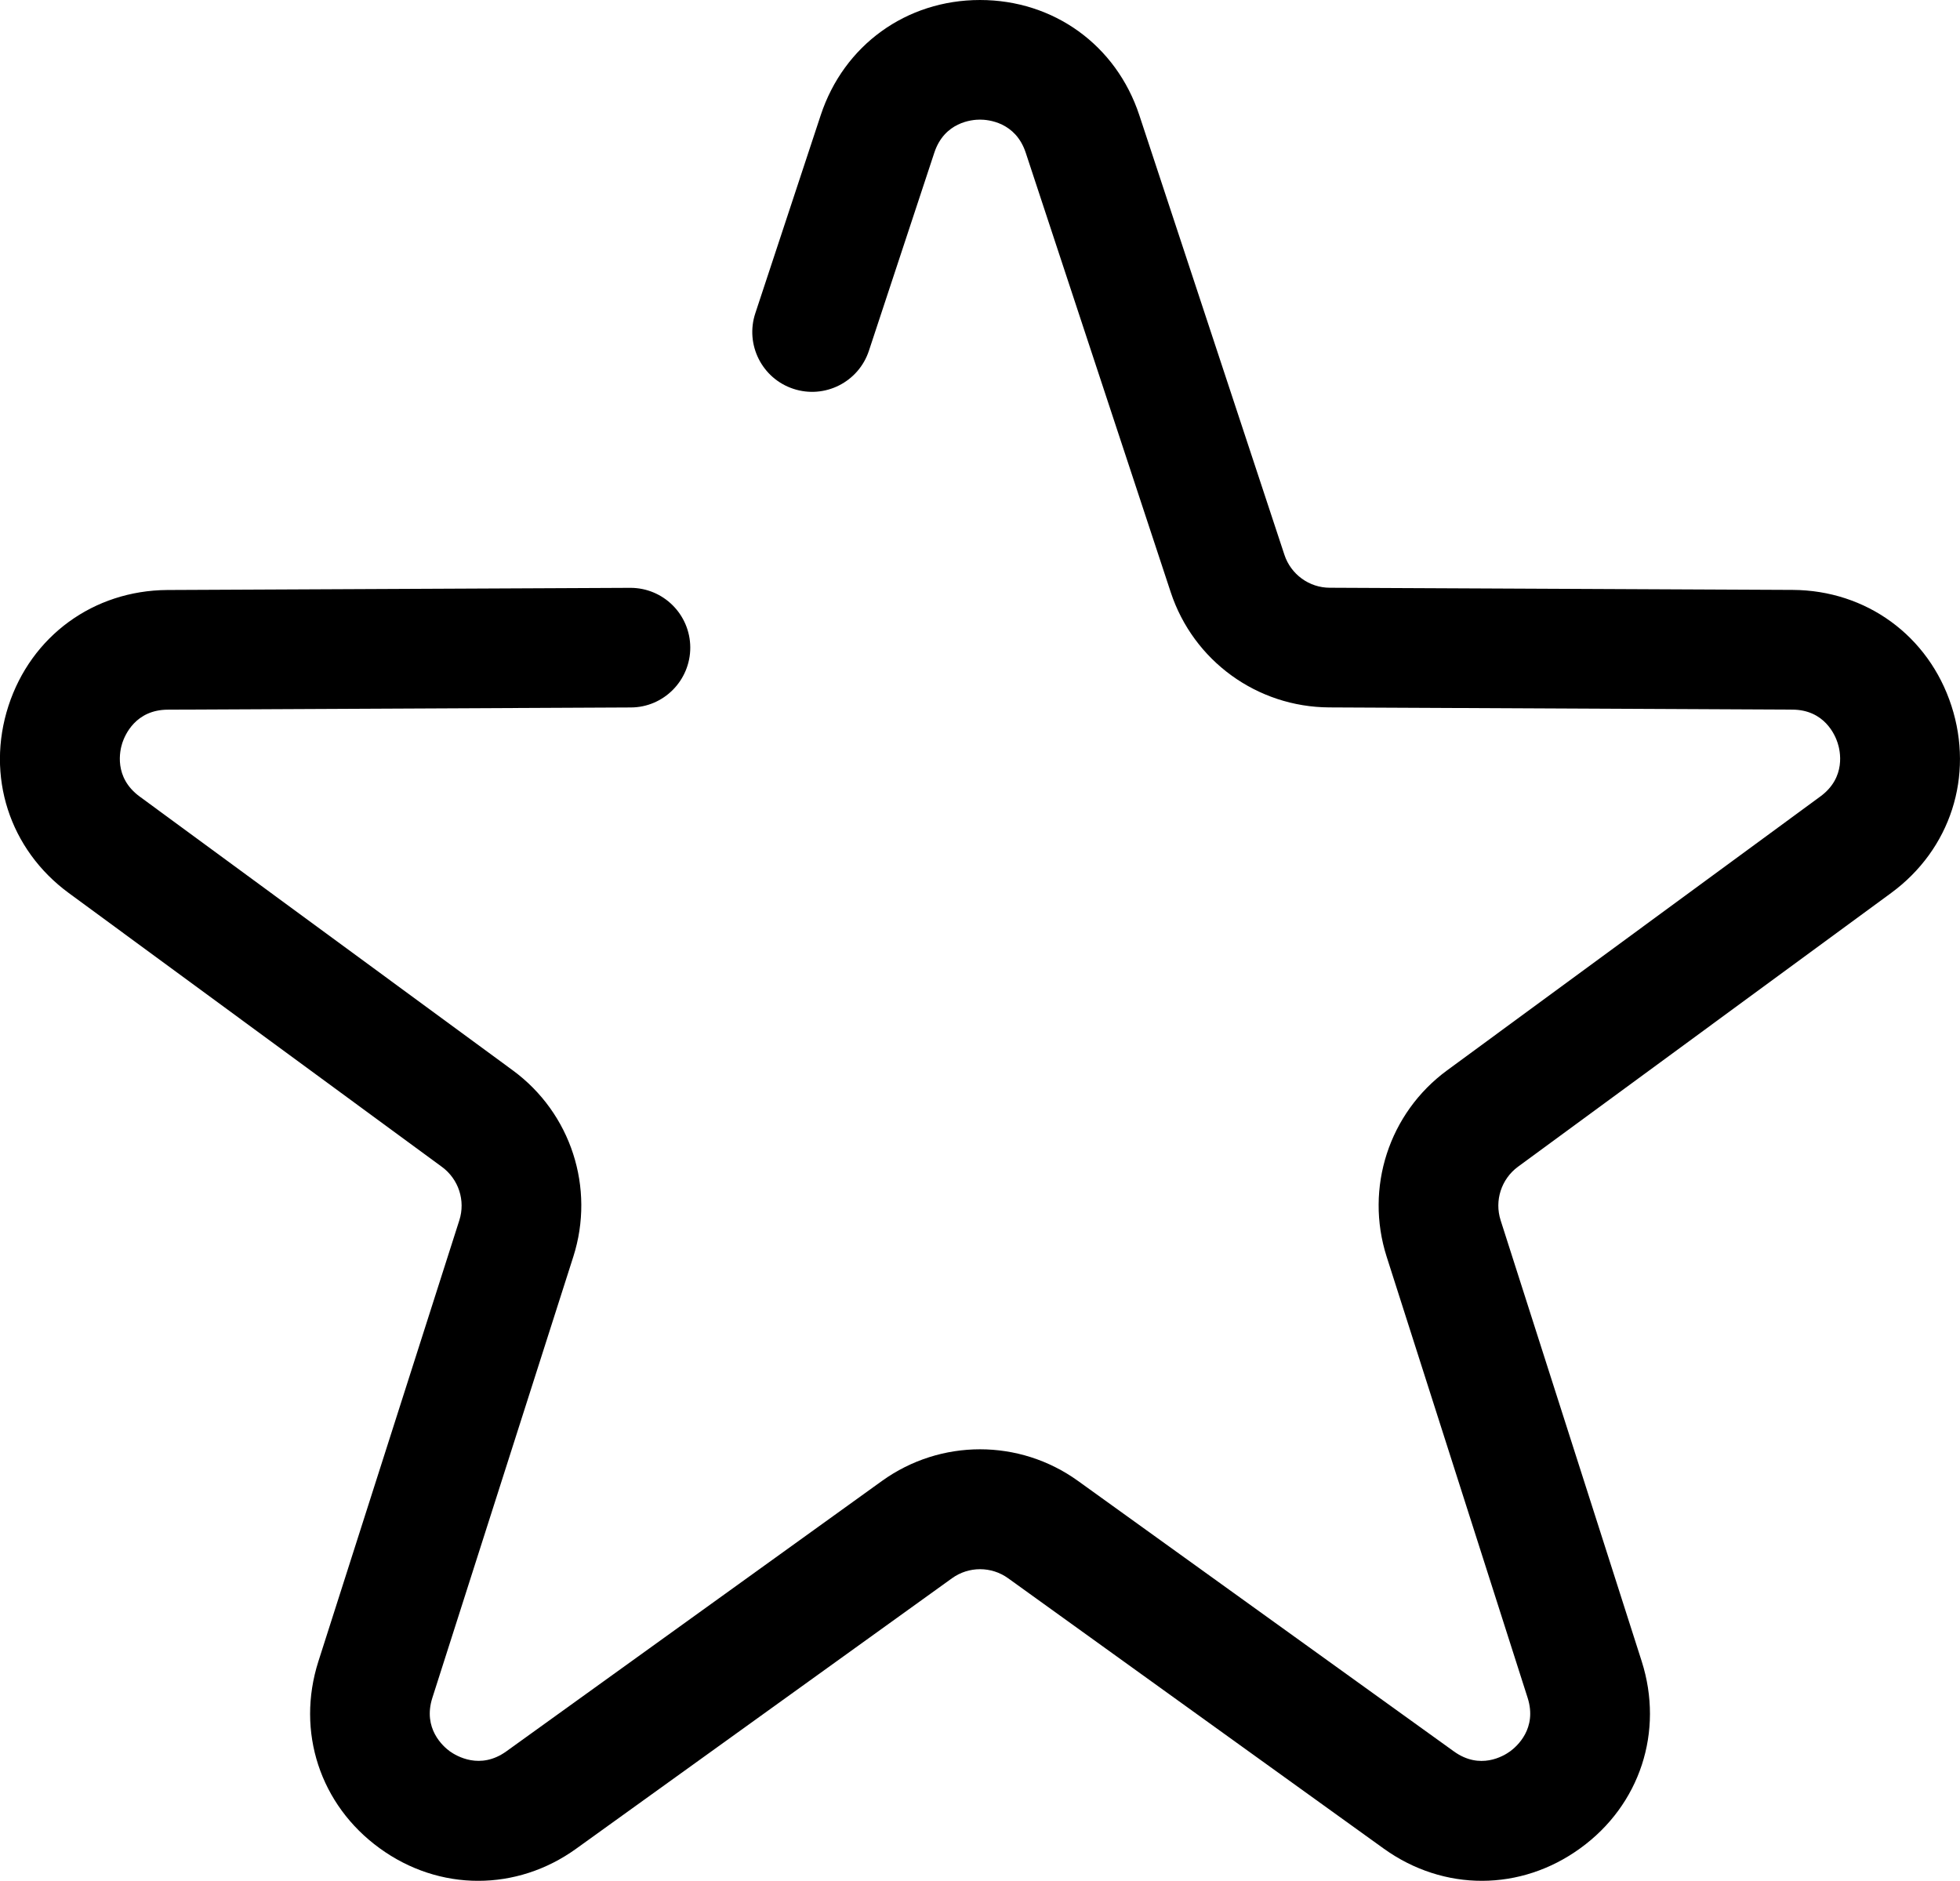 <?xml version="1.0" encoding="UTF-8" standalone="no"?>
<!-- Created with Inkscape (http://www.inkscape.org/) -->

<svg
   xmlns:dc="http://purl.org/dc/elements/1.1/"
   xmlns:cc="http://creativecommons.org/ns#"
   xmlns:rdf="http://www.w3.org/1999/02/22-rdf-syntax-ns#"
   xmlns:svg="http://www.w3.org/2000/svg"
   xmlns="http://www.w3.org/2000/svg"
   xmlns:sodipodi="http://sodipodi.sourceforge.net/DTD/sodipodi-0.dtd"
   xmlns:inkscape="http://www.inkscape.org/namespaces/inkscape"
   width="41.689"
   height="40"
   viewBox="0 0 41.689 40"
   id="svg7270"
   version="1.1"
   inkscape:version="0.91 r13725"
   sodipodi:docname="icon-rating.svg">
  <defs
     id="defs7272">
    <linearGradient
       x1="0"
       y1="0"
       x2="1"
       y2="0"
       gradientUnits="userSpaceOnUse"
       gradientTransform="matrix(52.27,0,0,-52.27,-1483.137,-7838.003)"
       spreadMethod="pad"
       id="linearGradient448">
      <stop
         style="stop-opacity:1;stop-color:#e43345"
         offset="0"
         id="stop450" />
      <stop
         style="stop-opacity:1;stop-color:#e43345"
         offset="0.309"
         id="stop452" />
      <stop
         style="stop-opacity:1;stop-color:#2cb4bf"
         offset="0.624"
         id="stop454" />
      <stop
         style="stop-opacity:1;stop-color:#2cb4bf"
         offset="1"
         id="stop456" />
    </linearGradient>
  </defs>
  <sodipodi:namedview
     id="base"
     pagecolor="#ffffff"
     bordercolor="#666666"
     borderopacity="1.0"
     inkscape:pageopacity="0.0"
     inkscape:pageshadow="2"
     inkscape:zoom="3.959798"
     inkscape:cx="-3.444916"
     inkscape:cy="48.976489"
     inkscape:document-units="px"
     inkscape:current-layer="layer1"
     showgrid="false"
     units="px"
     inkscape:window-width="1329"
     inkscape:window-height="744"
     inkscape:window-x="37"
     inkscape:window-y="24"
     inkscape:window-maximized="1" />
  <g
     inkscape:label="Layer 1"
     inkscape:groupmode="layer"
     id="layer1"
     transform="translate(0,-1012.362)">
    <path
       d="m 31.918,1038.314 c -0.134,-0.419 0.015,-0.876 0.368,-1.137 l 7.938,-5.823 c 1.265,-0.928 1.767,-2.489 1.283,-3.981 -0.484,-1.489 -1.81,-2.457 -3.377,-2.465 l -9.844,-0.046 c -0.44,0 -0.83,-0.285 -0.967,-0.702 l -3.086,-9.349 c -0.491,-1.488 -1.82,-2.449 -3.388,-2.449 -1.568,0 -2.897,0.961 -3.388,2.449 l -1.391,4.212 c -0.221,0.667 0.141,1.388 0.808,1.608 0.667,0.221 1.388,-0.142 1.608,-0.81 l 1.391,-4.212 c 0.215,-0.652 0.798,-0.703 0.972,-0.703 0.173,0 0.757,0.052 0.972,0.703 l 3.085,9.35 c 0.481,1.457 1.836,2.441 3.372,2.448 l 9.844,0.047 c 0.687,0 0.915,0.541 0.968,0.707 0.055,0.164 0.186,0.734 -0.367,1.14 l -7.938,5.824 c -1.238,0.908 -1.755,2.501 -1.287,3.964 l 2.998,9.38 c 0.21,0.654 -0.231,1.037 -0.372,1.14 -0.14,0.102 -0.641,0.403 -1.198,0 l -7.993,-5.751 c -1.246,-0.897 -2.921,-0.897 -4.169,0 l -7.991,5.752 c -0.557,0.4 -1.06,0.098 -1.199,0 -0.141,-0.102 -0.582,-0.485 -0.374,-1.138 l 2.998,-9.382 c 0.468,-1.463 -0.049,-3.056 -1.287,-3.964 l -7.937,-5.824 c -0.553,-0.406 -0.422,-0.976 -0.368,-1.14 0.055,-0.166 0.282,-0.705 0.968,-0.707 l 9.845,-0.047 c 0.702,0 1.27,-0.576 1.267,-1.278 -0.004,-0.701 -0.573,-1.266 -1.273,-1.266 l -0.007,0 -9.845,0.046 c -1.566,0.011 -2.892,0.975 -3.377,2.464 -0.484,1.492 0.02,3.054 1.283,3.981 l 7.937,5.824 c 0.355,0.261 0.504,0.717 0.37,1.136 l -2.998,9.381 c -0.477,1.493 0.035,3.053 1.302,3.973 0.636,0.463 1.366,0.694 2.096,0.694 0.726,0 1.452,-0.227 2.085,-0.683 l 7.994,-5.752 c 0.356,-0.257 0.838,-0.257 1.194,0 l 7.991,5.751 c 1.274,0.915 2.913,0.912 4.182,-0.011 1.269,-0.92 1.779,-2.481 1.303,-3.974 l -3.001,-9.38 z"
       style="fill:#000000;fill-opacity:1;fill-rule:nonzero;stroke:none"
       id="path276"
       inkscape:connector-curvature="0" />
  </g>
</svg>
